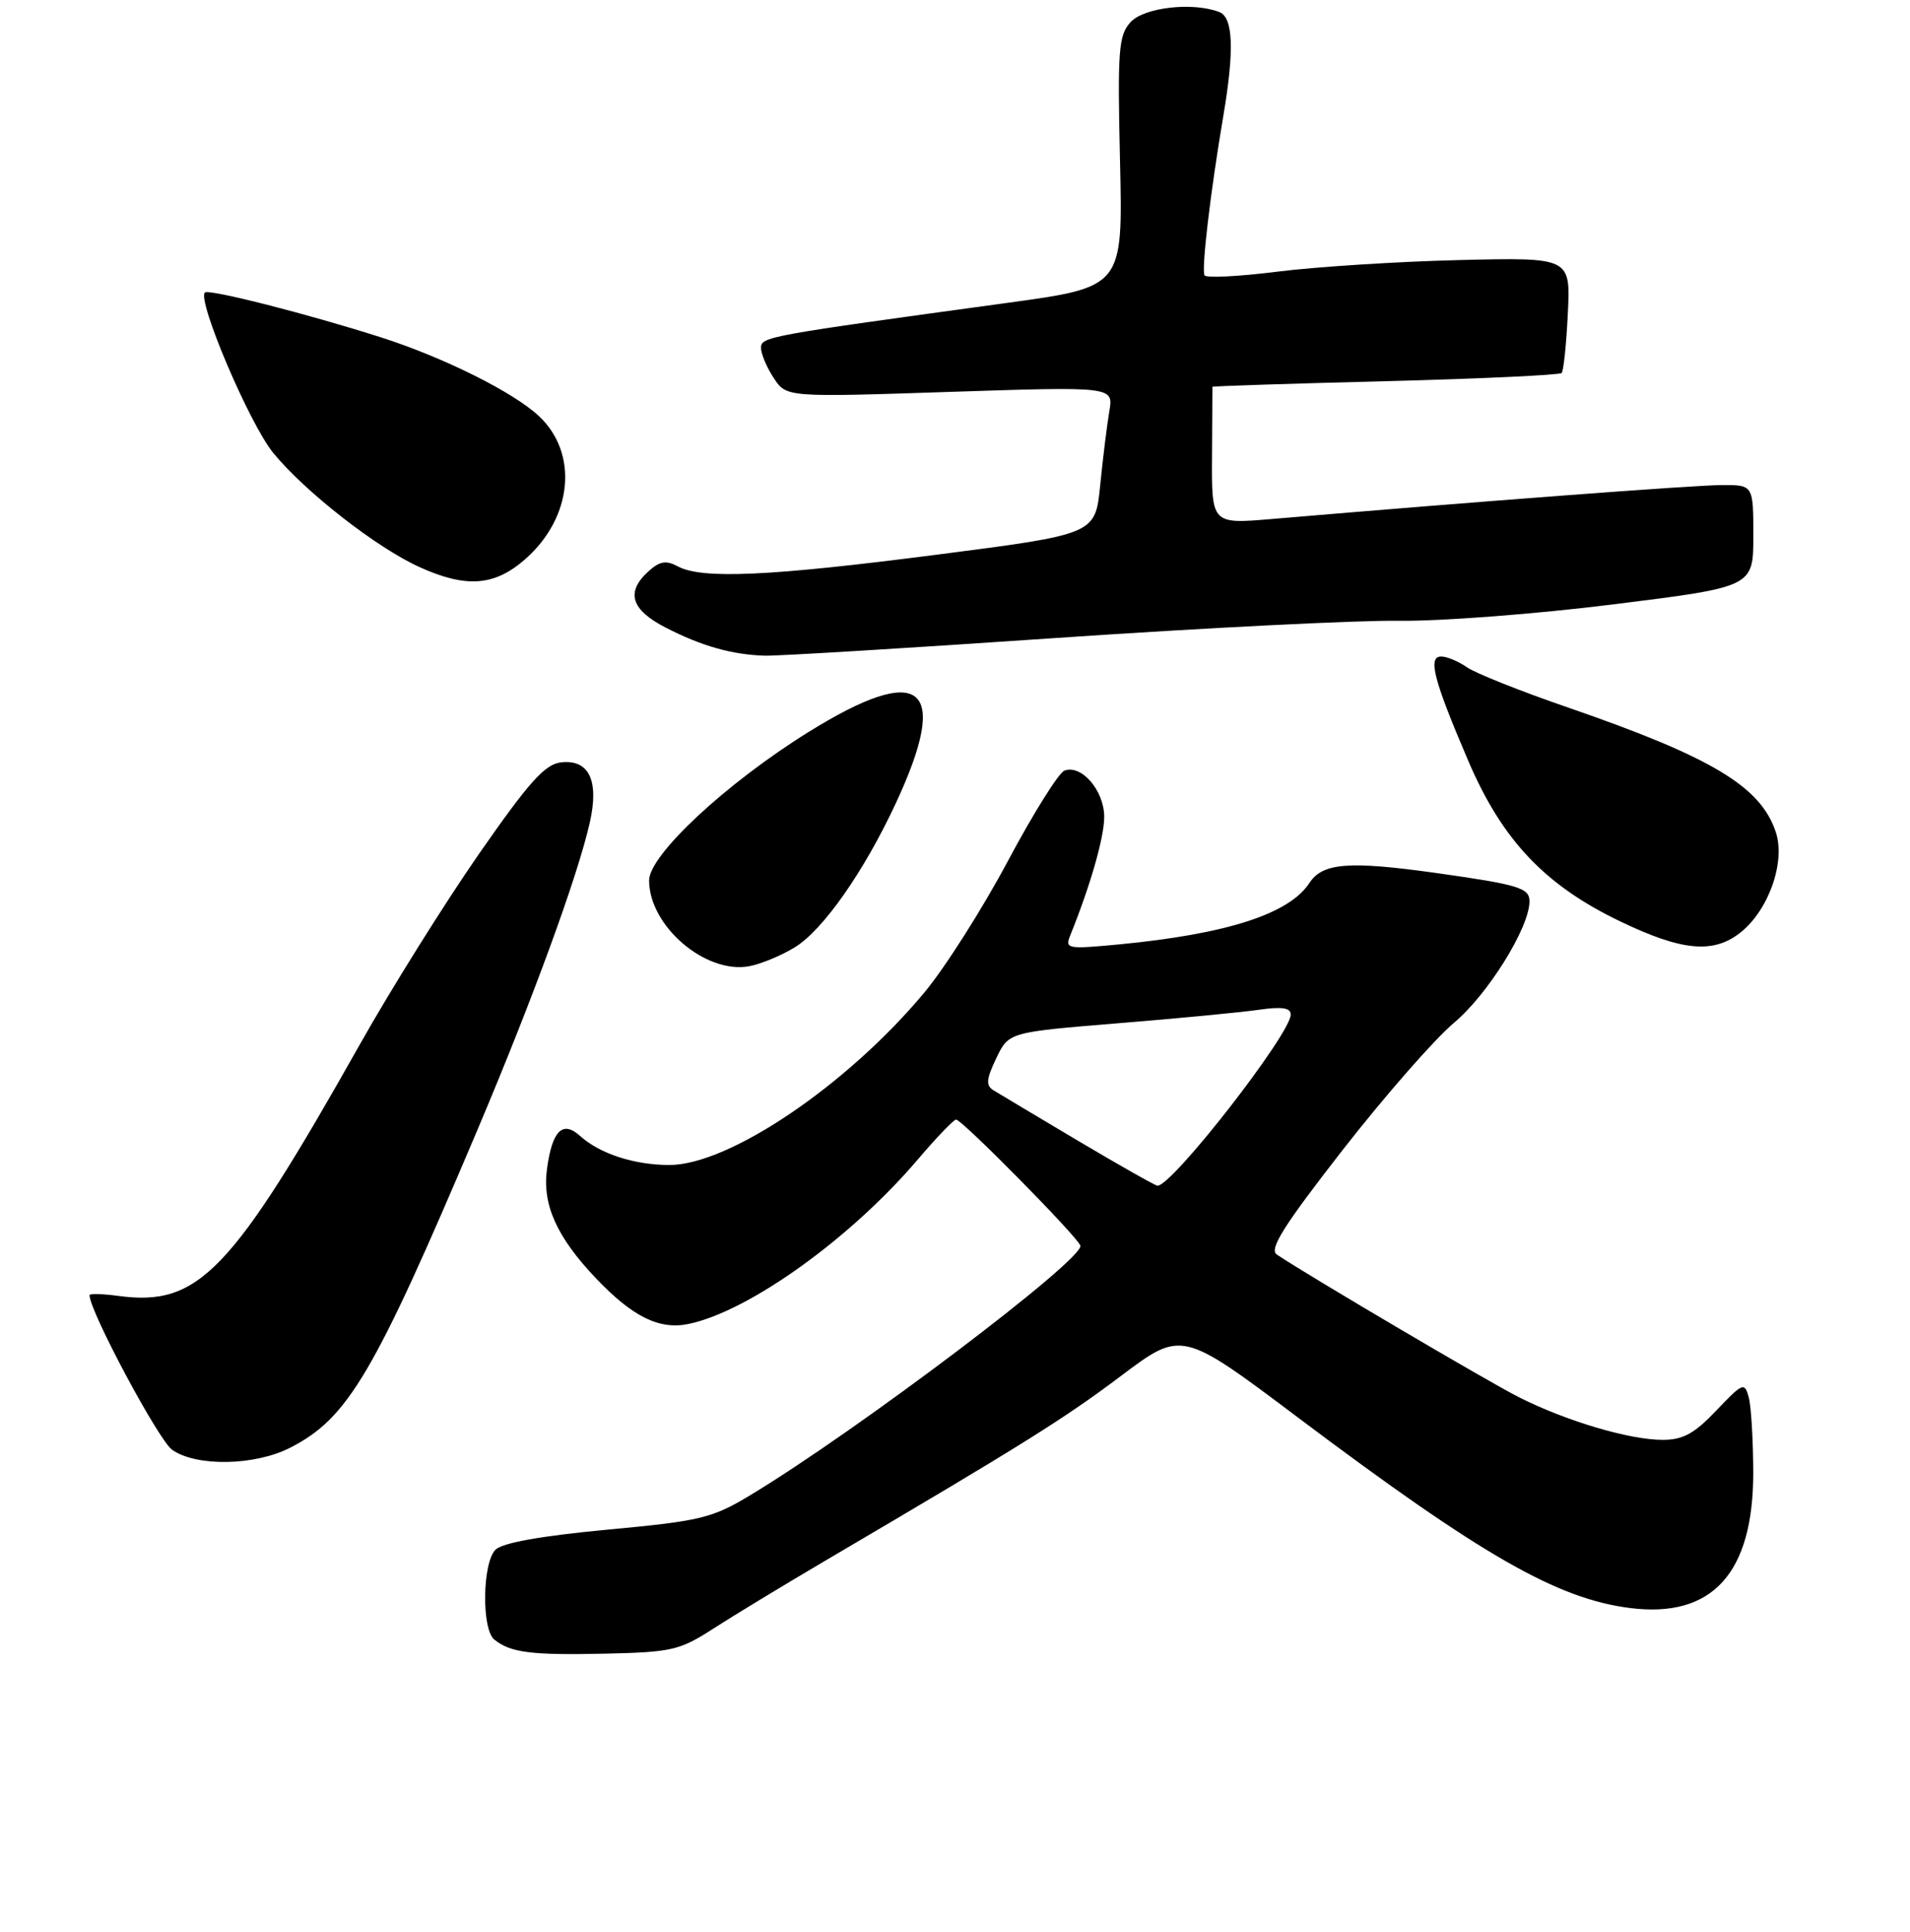 <?xml version="1.0" encoding="UTF-8" standalone="no"?>
<!DOCTYPE svg PUBLIC "-//W3C//DTD SVG 1.1//EN" "http://www.w3.org/Graphics/SVG/1.1/DTD/svg11.dtd" >
<svg xmlns="http://www.w3.org/2000/svg" xmlns:xlink="http://www.w3.org/1999/xlink" version="1.1" viewBox="0 0 256 259">
 <g >
 <path fill="currentColor"
d=" M 95.63 218.29 C 98.31 216.56 105.22 212.37 111.00 208.97 C 137.04 193.66 142.60 190.19 150.25 184.43 C 158.40 178.30 158.40 178.30 174.05 190.07 C 198.61 208.53 208.72 214.32 218.52 215.55 C 229.52 216.92 235.01 210.86 234.99 197.36 C 234.98 193.04 234.71 188.52 234.39 187.31 C 233.83 185.24 233.60 185.33 230.05 189.06 C 227.10 192.17 225.58 193.00 222.84 193.00 C 218.38 193.00 209.87 190.47 203.55 187.27 C 199.35 185.14 175.34 170.99 171.13 168.16 C 170.07 167.44 172.05 164.30 179.97 154.13 C 185.59 146.93 192.30 139.26 194.89 137.09 C 199.42 133.30 205.00 124.32 205.00 120.82 C 205.00 119.02 203.56 118.58 192.50 117.02 C 180.79 115.38 177.27 115.65 175.50 118.36 C 172.79 122.50 164.47 125.19 150.09 126.58 C 143.07 127.25 142.72 127.19 143.44 125.40 C 146.16 118.66 148.00 112.24 148.00 109.50 C 148.00 105.97 144.94 102.42 142.66 103.30 C 141.89 103.60 138.48 109.05 135.09 115.41 C 131.70 121.78 126.67 129.70 123.91 133.02 C 113.56 145.45 97.72 156.17 89.70 156.16 C 84.98 156.15 80.38 154.65 77.73 152.25 C 75.40 150.15 74.00 151.56 73.31 156.72 C 72.67 161.47 74.62 165.82 79.86 171.33 C 84.79 176.52 88.38 178.29 92.32 177.46 C 100.46 175.74 114.09 165.94 123.10 155.32 C 125.52 152.48 127.79 150.11 128.14 150.07 C 128.86 149.99 144.34 165.68 144.80 166.96 C 145.42 168.70 114.86 191.81 100.51 200.45 C 95.44 203.50 93.89 203.88 81.41 205.04 C 72.50 205.88 67.34 206.80 66.41 207.73 C 64.65 209.49 64.53 218.37 66.25 219.77 C 68.41 221.53 71.22 221.88 81.13 221.66 C 90.04 221.46 91.12 221.21 95.63 218.29 Z  M 38.88 194.06 C 46.65 190.10 50.12 184.21 64.01 151.41 C 71.41 133.92 77.45 117.40 79.06 110.22 C 80.32 104.62 78.94 101.76 75.19 102.19 C 73.03 102.44 70.90 104.82 64.17 114.50 C 59.59 121.10 52.41 132.57 48.23 140.00 C 30.99 170.60 26.62 175.15 15.88 173.71 C 13.75 173.42 12.00 173.38 12.00 173.61 C 12.00 175.74 21.26 193.07 23.08 194.34 C 26.33 196.62 34.15 196.48 38.88 194.06 Z  M 106.56 126.96 C 110.32 124.64 115.76 116.89 120.03 107.75 C 127.46 91.85 123.60 88.66 108.37 98.12 C 97.32 104.99 87.00 114.60 87.00 118.02 C 87.01 124.12 94.53 130.57 100.39 129.52 C 101.97 129.23 104.75 128.08 106.56 126.96 Z  M 233.25 125.02 C 237.05 122.03 239.34 115.55 238.01 111.53 C 235.99 105.42 229.43 101.49 210.20 94.85 C 203.85 92.67 197.74 90.23 196.61 89.44 C 195.48 88.65 193.93 88.00 193.17 88.00 C 191.33 88.00 192.15 91.14 196.80 102.00 C 201.35 112.63 207.08 118.68 217.21 123.53 C 225.44 127.48 229.63 127.87 233.25 125.02 Z  M 141.50 85.52 C 161.30 84.17 182.00 83.13 187.50 83.21 C 193.00 83.29 205.94 82.30 216.25 81.01 C 235.00 78.67 235.00 78.67 235.00 71.84 C 235.00 65.00 235.00 65.00 230.75 65.02 C 227.11 65.03 198.07 67.22 170.45 69.57 C 162.39 70.25 162.39 70.25 162.45 61.13 C 162.48 56.12 162.50 51.94 162.50 51.85 C 162.50 51.76 172.93 51.42 185.67 51.10 C 198.41 50.77 209.05 50.27 209.31 50.00 C 209.57 49.73 209.94 46.12 210.14 42.00 C 210.50 34.50 210.50 34.50 195.55 34.86 C 187.33 35.06 176.39 35.76 171.24 36.41 C 166.09 37.06 161.68 37.29 161.45 36.91 C 161.00 36.19 162.23 25.77 163.97 15.50 C 165.46 6.70 165.29 2.32 163.42 1.61 C 159.85 0.24 153.32 0.99 151.52 2.98 C 149.92 4.75 149.77 6.69 150.12 21.72 C 150.50 38.48 150.50 38.48 135.00 40.60 C 102.67 45.02 102.00 45.14 102.00 46.64 C 102.00 47.43 102.76 49.24 103.70 50.66 C 105.40 53.26 105.40 53.26 127.33 52.53 C 149.26 51.81 149.26 51.81 148.68 55.15 C 148.37 56.99 147.82 61.45 147.46 65.05 C 146.81 71.61 146.81 71.61 125.65 74.34 C 103.11 77.25 94.10 77.66 90.85 75.92 C 89.27 75.07 88.42 75.22 86.92 76.58 C 83.83 79.37 84.56 81.73 89.25 84.14 C 94.04 86.60 98.09 87.75 102.50 87.89 C 104.15 87.94 121.70 86.88 141.50 85.52 Z  M 70.40 74.95 C 76.74 69.38 77.57 60.78 72.24 55.78 C 68.80 52.56 59.48 47.91 51.00 45.20 C 41.24 42.08 27.97 38.70 27.46 39.21 C 26.40 40.27 33.46 56.86 36.63 60.72 C 40.90 65.93 50.47 73.41 56.22 76.01 C 62.48 78.85 66.28 78.57 70.40 74.95 Z  M 144.50 152.92 C 139.00 149.65 133.91 146.61 133.18 146.16 C 132.11 145.50 132.18 144.69 133.53 141.85 C 135.20 138.36 135.20 138.36 149.85 137.16 C 157.91 136.51 166.41 135.69 168.75 135.35 C 171.82 134.91 173.00 135.09 173.00 135.99 C 173.00 138.59 156.98 159.15 155.12 158.93 C 154.78 158.89 150.00 156.18 144.50 152.92 Z "/>
</g>
</svg>